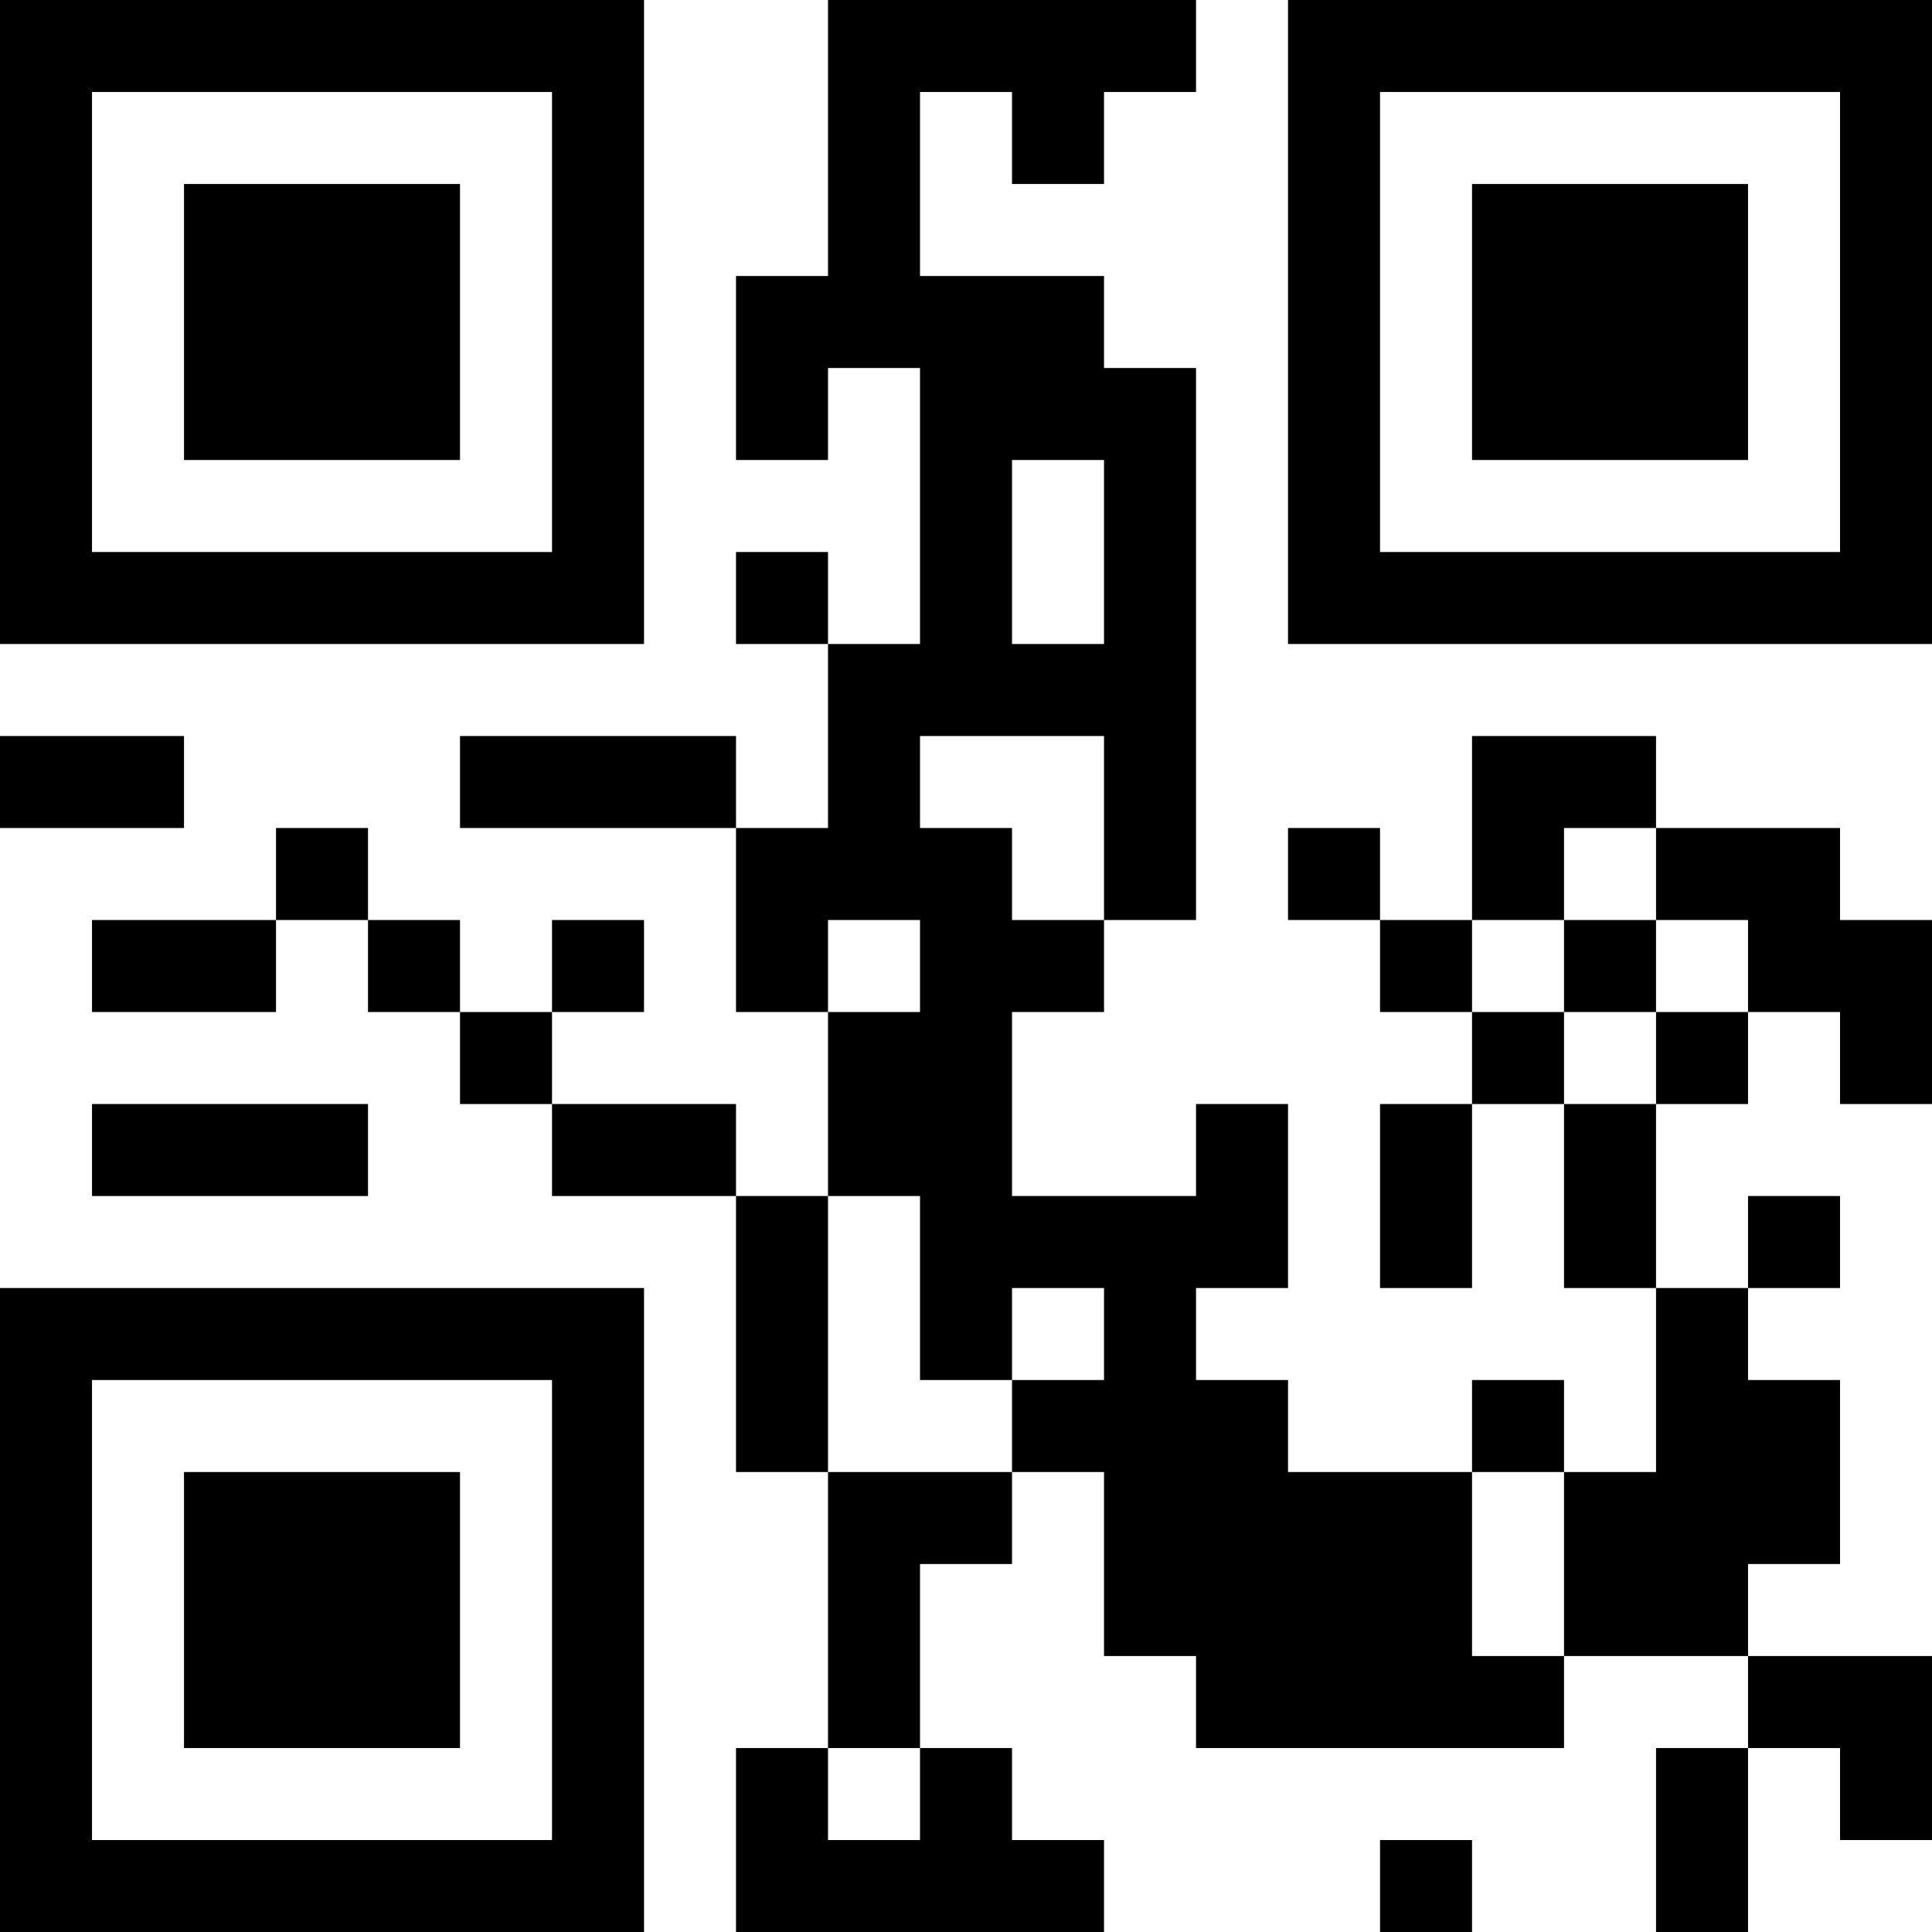 <?xml version="1.0" encoding="UTF-8"?>
<svg xmlns="http://www.w3.org/2000/svg" version="1.1" width="200" height="200" viewBox="0 0 200 200"><rect x="0" y="0" width="200" height="200" fill="#ffffff"/><g transform="scale(9.524)"><g transform="translate(0,0)"><path fill-rule="evenodd" d="M9 0L9 3L8 3L8 5L9 5L9 4L10 4L10 7L9 7L9 6L8 6L8 7L9 7L9 9L8 9L8 8L5 8L5 9L8 9L8 11L9 11L9 13L8 13L8 12L6 12L6 11L7 11L7 10L6 10L6 11L5 11L5 10L4 10L4 9L3 9L3 10L1 10L1 11L3 11L3 10L4 10L4 11L5 11L5 12L6 12L6 13L8 13L8 16L9 16L9 19L8 19L8 21L12 21L12 20L11 20L11 19L10 19L10 17L11 17L11 16L12 16L12 18L13 18L13 19L17 19L17 18L19 18L19 19L18 19L18 21L19 21L19 19L20 19L20 20L21 20L21 18L19 18L19 17L20 17L20 15L19 15L19 14L20 14L20 13L19 13L19 14L18 14L18 12L19 12L19 11L20 11L20 12L21 12L21 10L20 10L20 9L18 9L18 8L16 8L16 10L15 10L15 9L14 9L14 10L15 10L15 11L16 11L16 12L15 12L15 14L16 14L16 12L17 12L17 14L18 14L18 16L17 16L17 15L16 15L16 16L14 16L14 15L13 15L13 14L14 14L14 12L13 12L13 13L11 13L11 11L12 11L12 10L13 10L13 4L12 4L12 3L10 3L10 1L11 1L11 2L12 2L12 1L13 1L13 0ZM11 5L11 7L12 7L12 5ZM0 8L0 9L2 9L2 8ZM10 8L10 9L11 9L11 10L12 10L12 8ZM17 9L17 10L16 10L16 11L17 11L17 12L18 12L18 11L19 11L19 10L18 10L18 9ZM9 10L9 11L10 11L10 10ZM17 10L17 11L18 11L18 10ZM1 12L1 13L4 13L4 12ZM9 13L9 16L11 16L11 15L12 15L12 14L11 14L11 15L10 15L10 13ZM16 16L16 18L17 18L17 16ZM9 19L9 20L10 20L10 19ZM15 20L15 21L16 21L16 20ZM0 0L0 7L7 7L7 0ZM1 1L1 6L6 6L6 1ZM2 2L2 5L5 5L5 2ZM14 0L14 7L21 7L21 0ZM15 1L15 6L20 6L20 1ZM16 2L16 5L19 5L19 2ZM0 14L0 21L7 21L7 14ZM1 15L1 20L6 20L6 15ZM2 16L2 19L5 19L5 16Z" fill="#000000"/></g></g></svg>
